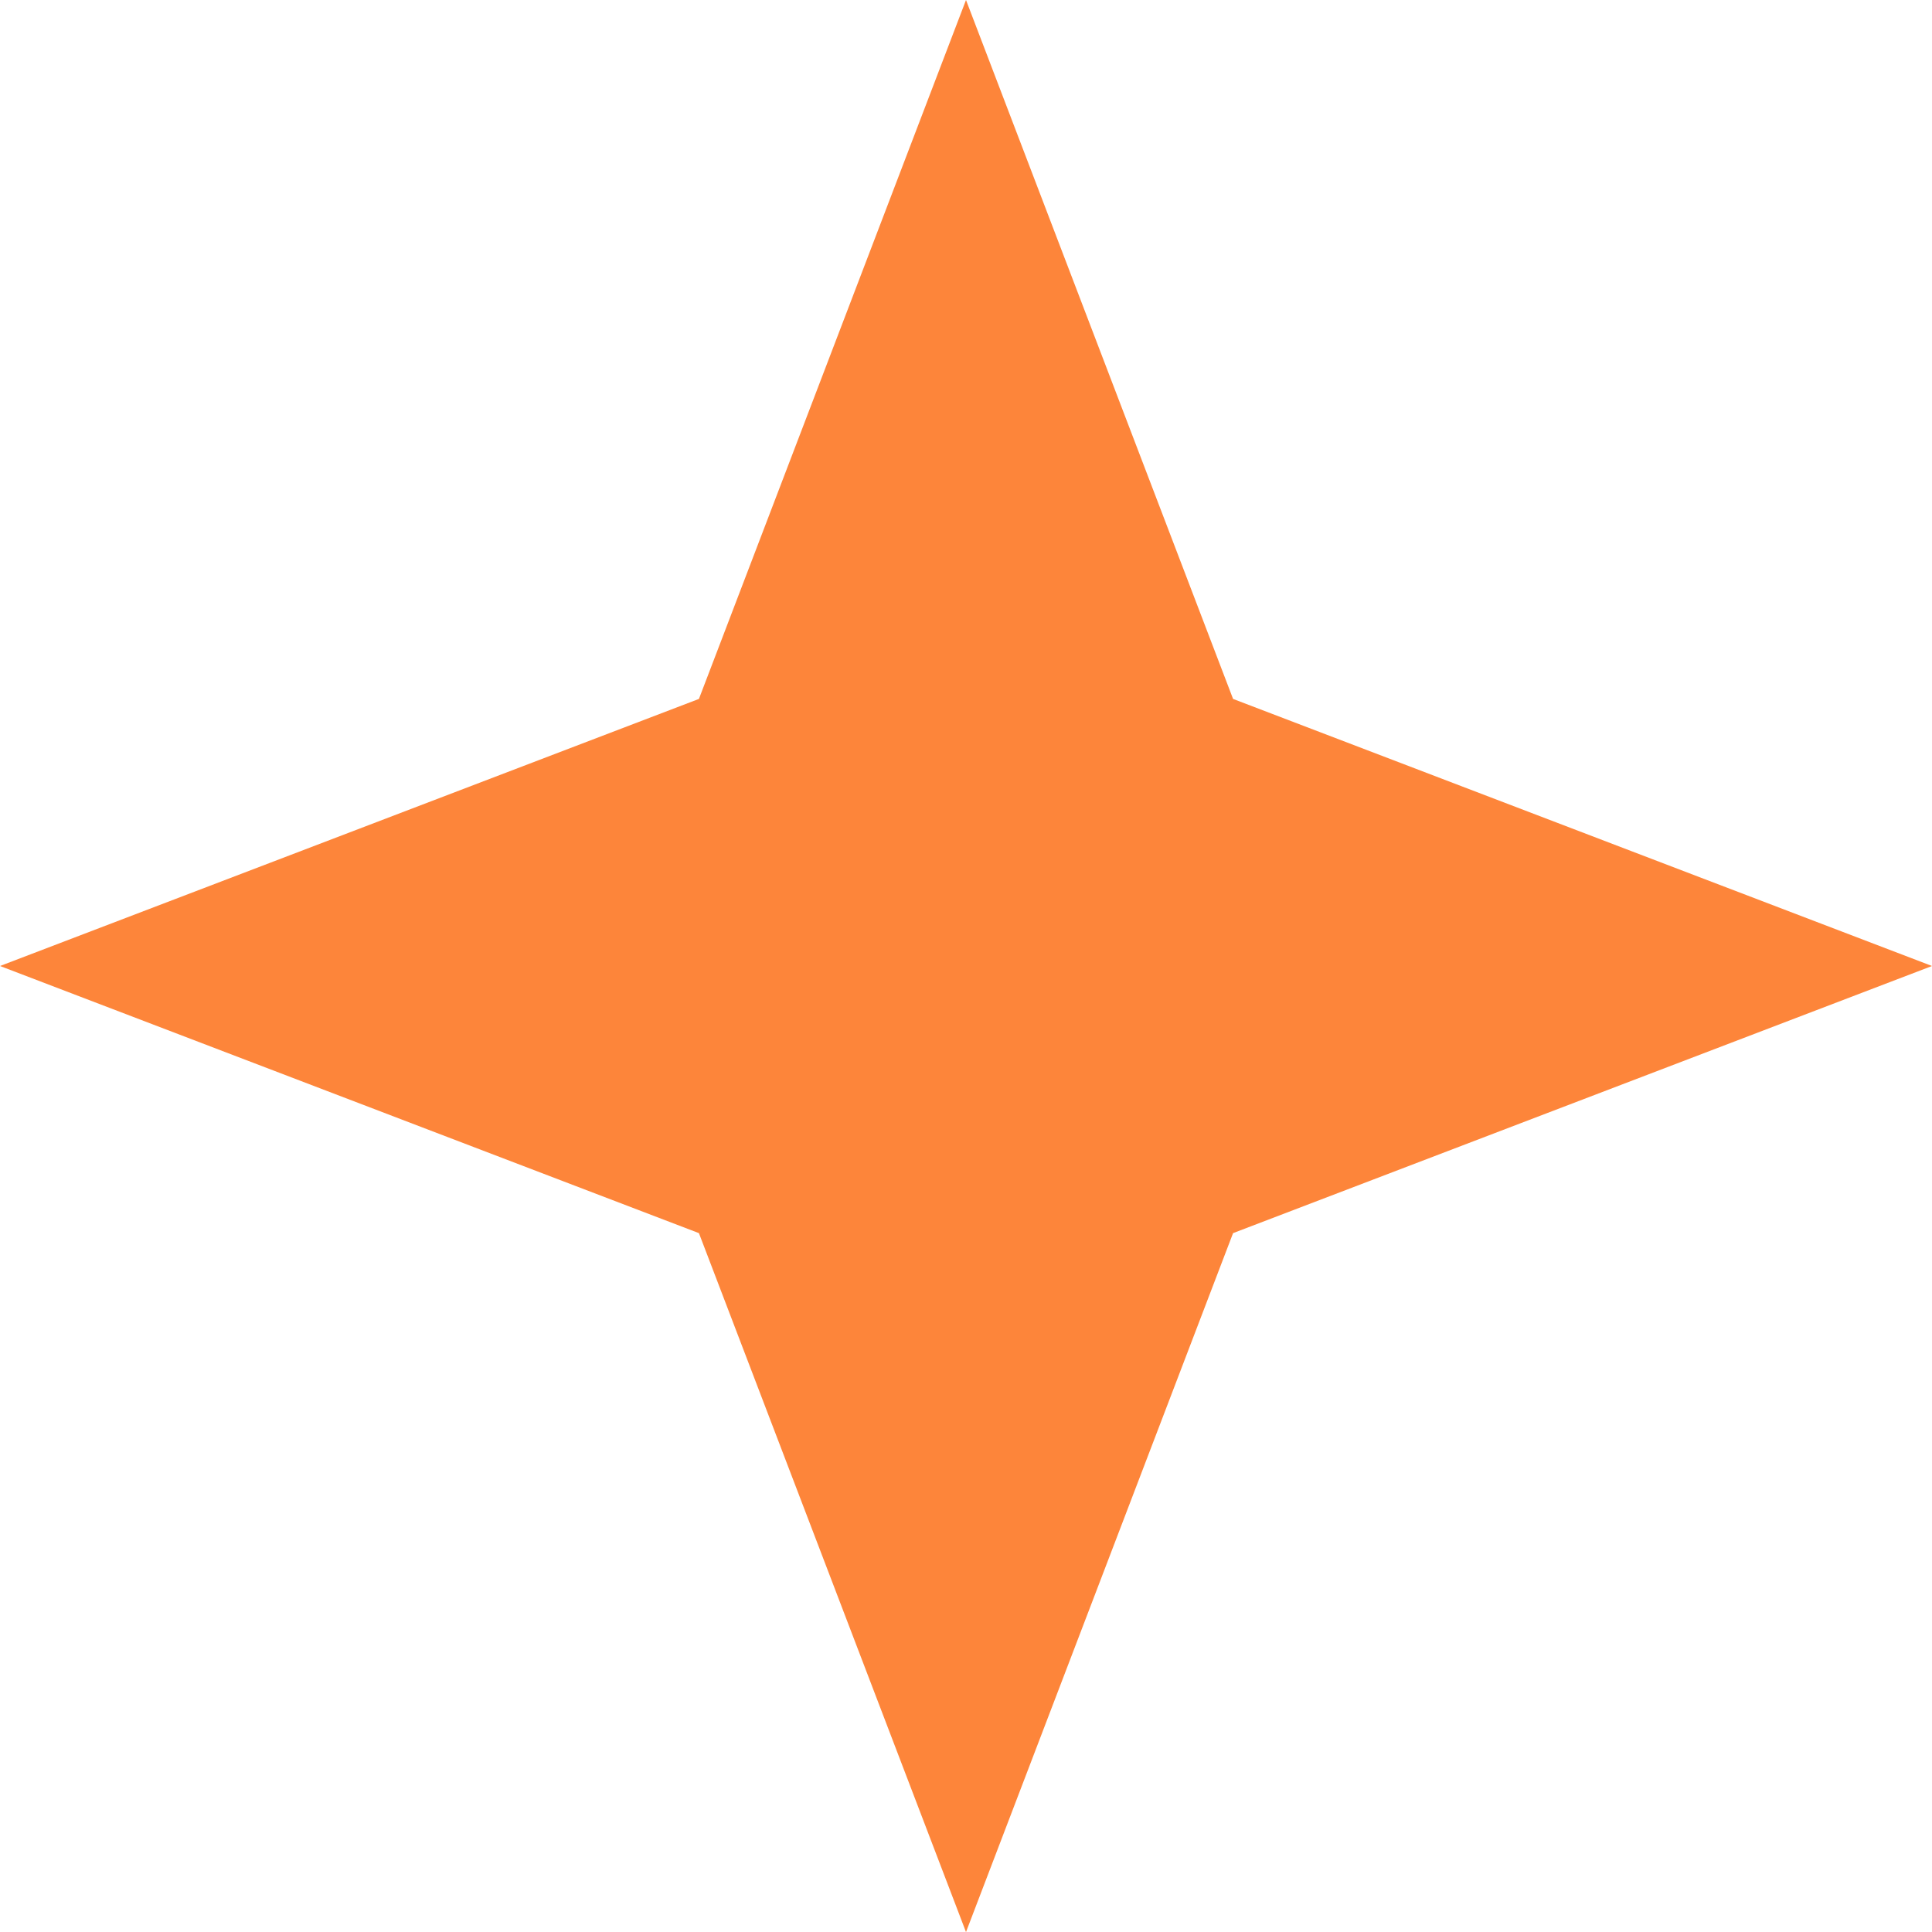 <svg width="34" height="34" viewBox="0 0 34 34" fill="none" xmlns="http://www.w3.org/2000/svg">
<path d="M17 0L21.7 12.3L34 17L21.7 21.701L17 34.001L12.3 21.701L1.63662e-06 17L12.3 12.3L17 0Z" fill="#FD853A"/>
</svg>
